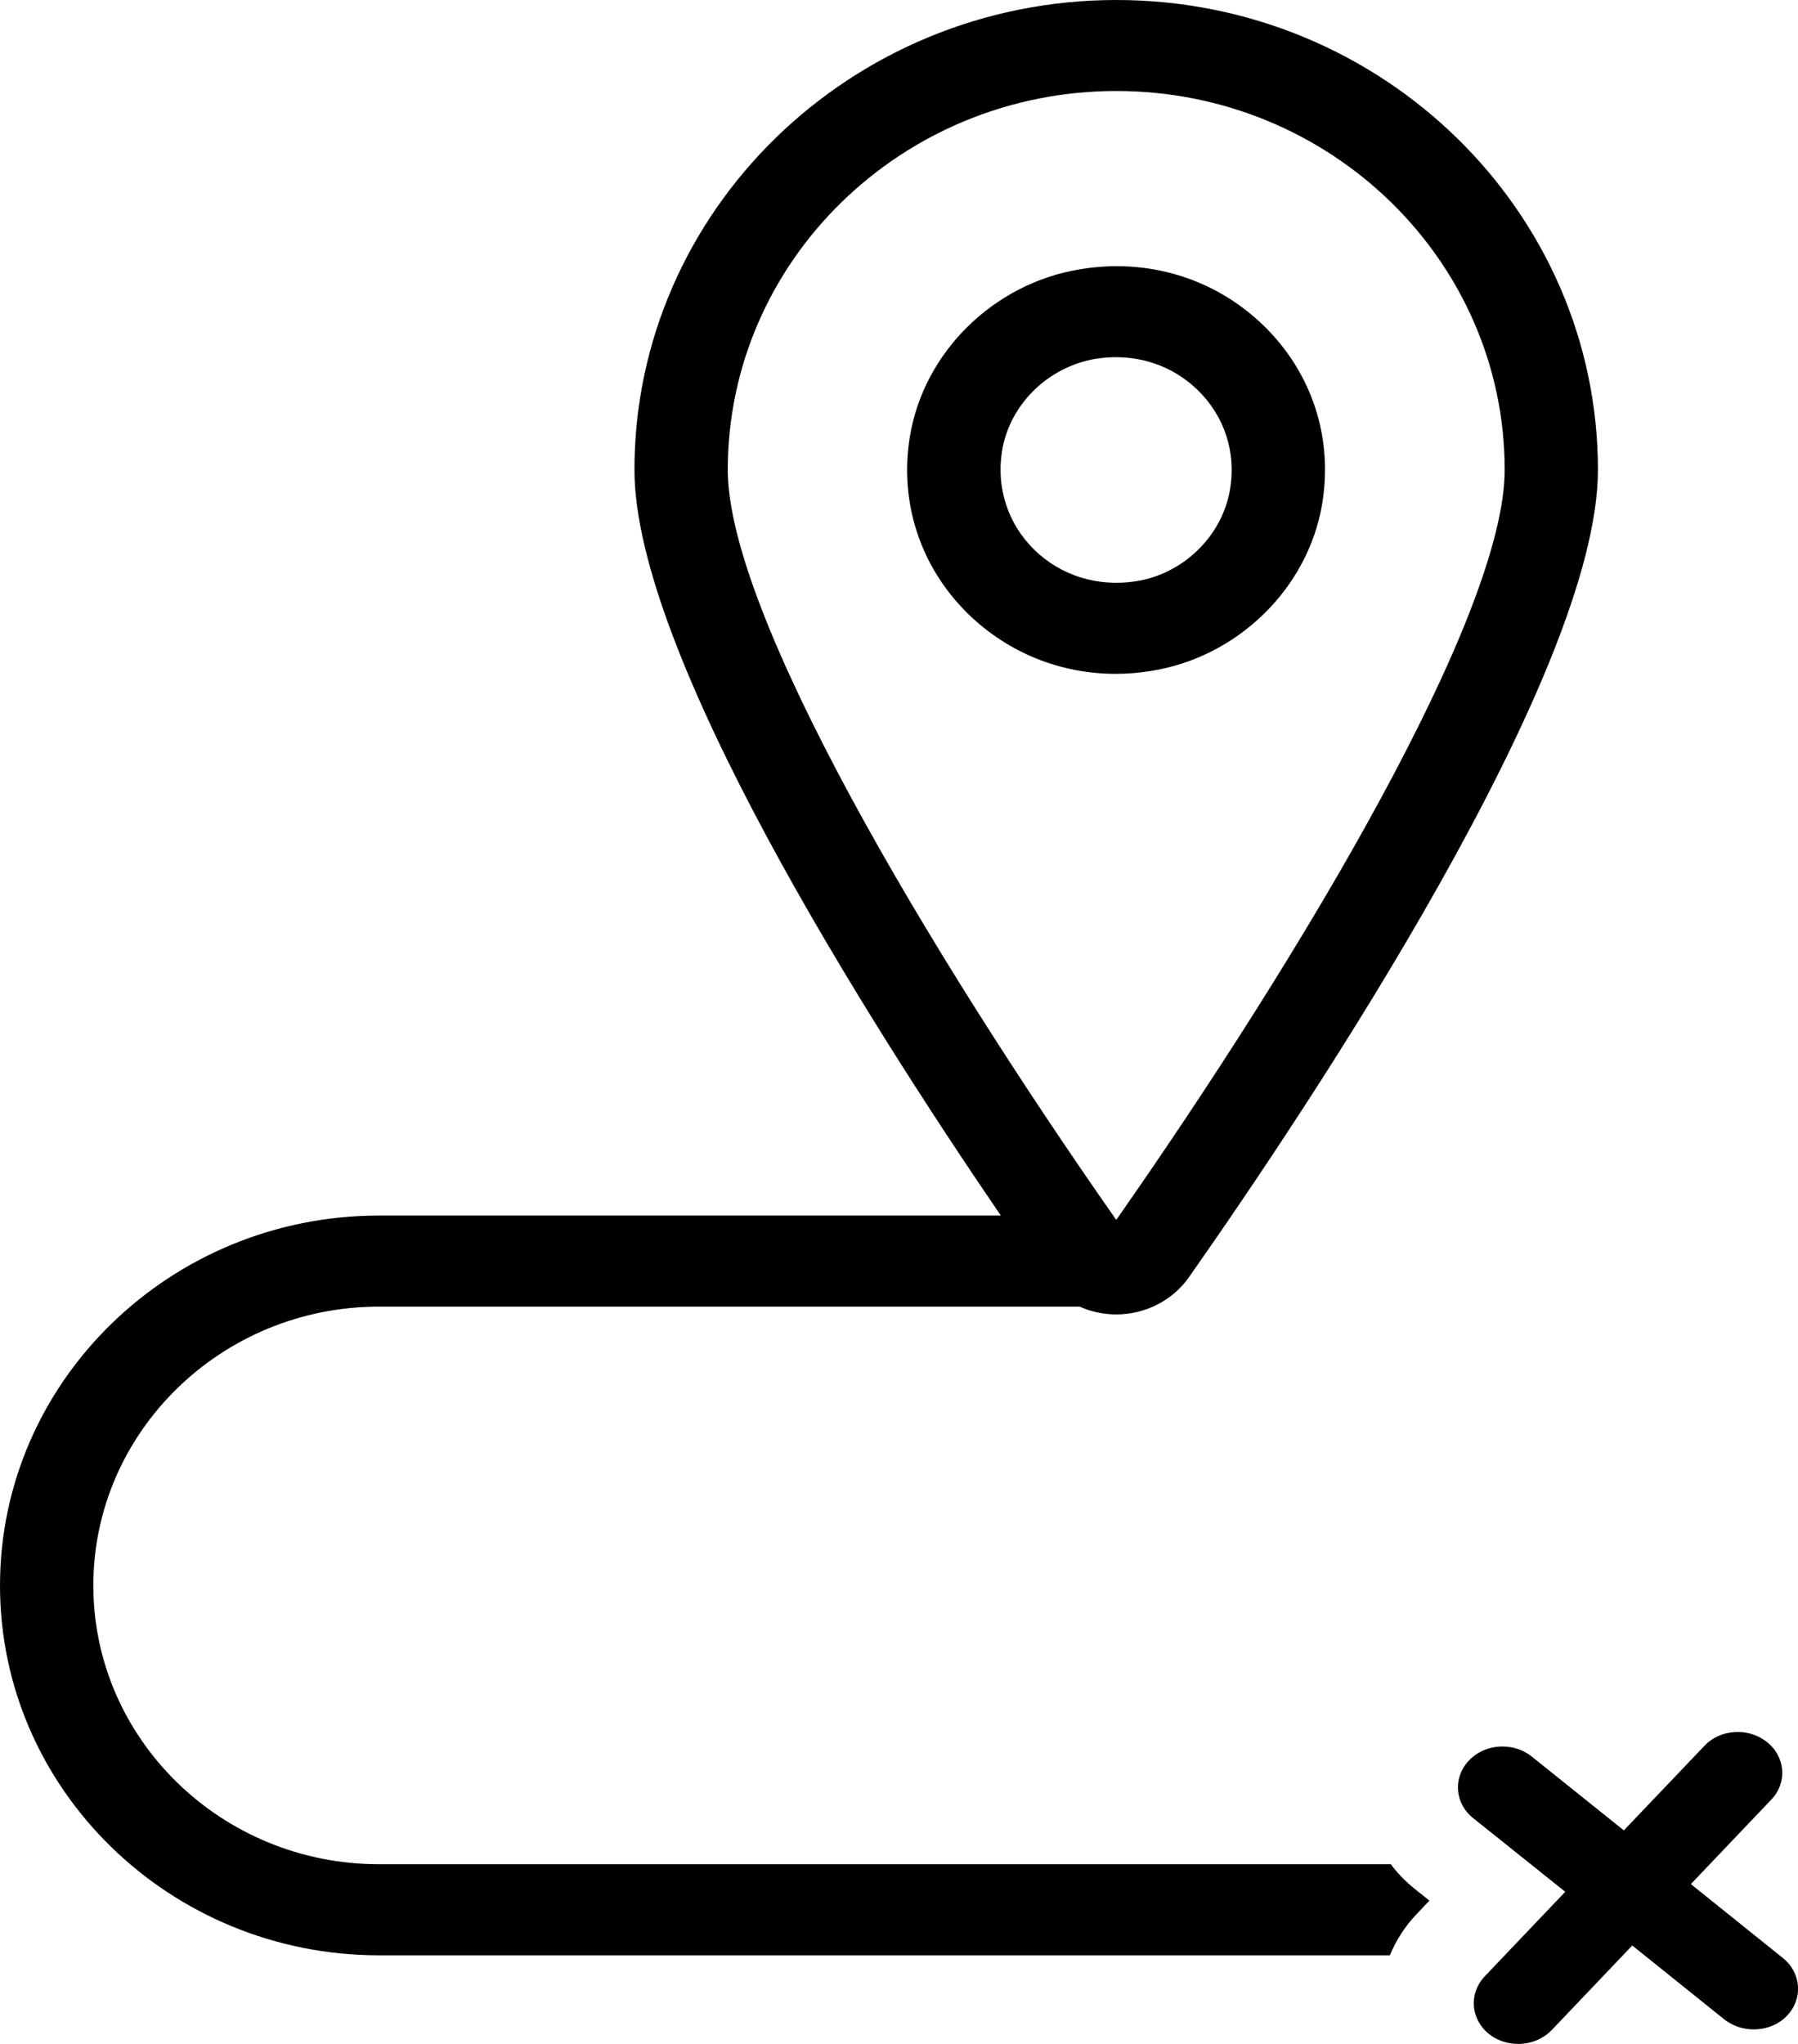 <svg width="22" height="25" viewBox="0 0 22 25" fill="none" xmlns="http://www.w3.org/2000/svg">
<g id="Calque_1" clip-path="url(#clip0_1706_13503)">
<path id="Vector" d="M14.074 8.208C15.131 8.046 15.995 7.211 16.175 6.18C16.316 5.365 16.058 4.565 15.465 3.986C14.871 3.407 14.049 3.153 13.213 3.294C12.156 3.467 11.302 4.309 11.133 5.34C11.001 6.148 11.263 6.939 11.848 7.511C12.337 7.986 12.976 8.242 13.654 8.242C13.793 8.242 13.935 8.23 14.074 8.208ZM12.261 5.516C12.353 4.948 12.823 4.487 13.405 4.389C13.49 4.376 13.574 4.369 13.656 4.369C14.033 4.369 14.387 4.51 14.656 4.772C14.985 5.093 15.129 5.538 15.049 5.995C14.999 6.278 14.857 6.534 14.654 6.73C14.451 6.928 14.186 7.066 13.896 7.11C13.433 7.182 12.98 7.041 12.656 6.725C12.332 6.407 12.188 5.966 12.261 5.516Z" fill="black"/>
<path id="Vector_2" d="M17.018 22.802H4.637C2.71 22.802 1.142 21.272 1.142 19.393C1.142 17.514 2.71 15.982 4.637 15.982H13.211C13.348 16.044 13.501 16.077 13.657 16.077H13.659C14.015 16.077 14.351 15.906 14.552 15.616C16.054 13.476 19.552 8.23 19.552 5.747C19.552 2.579 16.908 0 13.659 0C10.41 0 7.763 2.579 7.763 5.747C7.763 7.976 10.581 12.432 12.246 14.868H4.637C2.08 14.868 0 16.899 0 19.393C0 21.887 2.08 23.916 4.637 23.916H17.006C17.082 23.733 17.191 23.561 17.331 23.415L17.49 23.247L17.301 23.096C17.194 23.009 17.098 22.911 17.018 22.802ZM8.905 5.747C8.905 3.191 11.038 1.113 13.659 1.113C16.28 1.113 18.411 3.191 18.411 5.747C18.411 7.509 15.965 11.624 13.661 14.917C13.659 14.915 13.657 14.915 13.654 14.915C11.348 11.621 8.905 7.509 8.905 5.747Z" fill="black"/>
<path id="Vector_3" d="M21.815 23.949L20.689 23.045L21.673 22.012C21.872 21.805 21.847 21.489 21.621 21.308C21.518 21.226 21.39 21.184 21.265 21.184C21.111 21.184 20.961 21.241 20.854 21.355L19.869 22.388L18.741 21.484C18.639 21.402 18.511 21.362 18.383 21.362C18.232 21.362 18.081 21.42 17.974 21.533C17.776 21.74 17.798 22.056 18.024 22.237L19.152 23.139L18.168 24.172C17.97 24.381 17.992 24.695 18.218 24.878C18.321 24.96 18.449 25 18.577 25C18.728 25 18.878 24.942 18.988 24.829L19.972 23.796L21.098 24.7C21.203 24.782 21.328 24.822 21.456 24.822C21.609 24.822 21.76 24.767 21.867 24.653C22.064 24.446 22.041 24.13 21.815 23.949Z" fill="black"/>
</g>
<defs>
<clipPath id="clip0_1706_13503">
<rect width="22" height="25" fill="white"/>
</clipPath>
</defs>
</svg>
